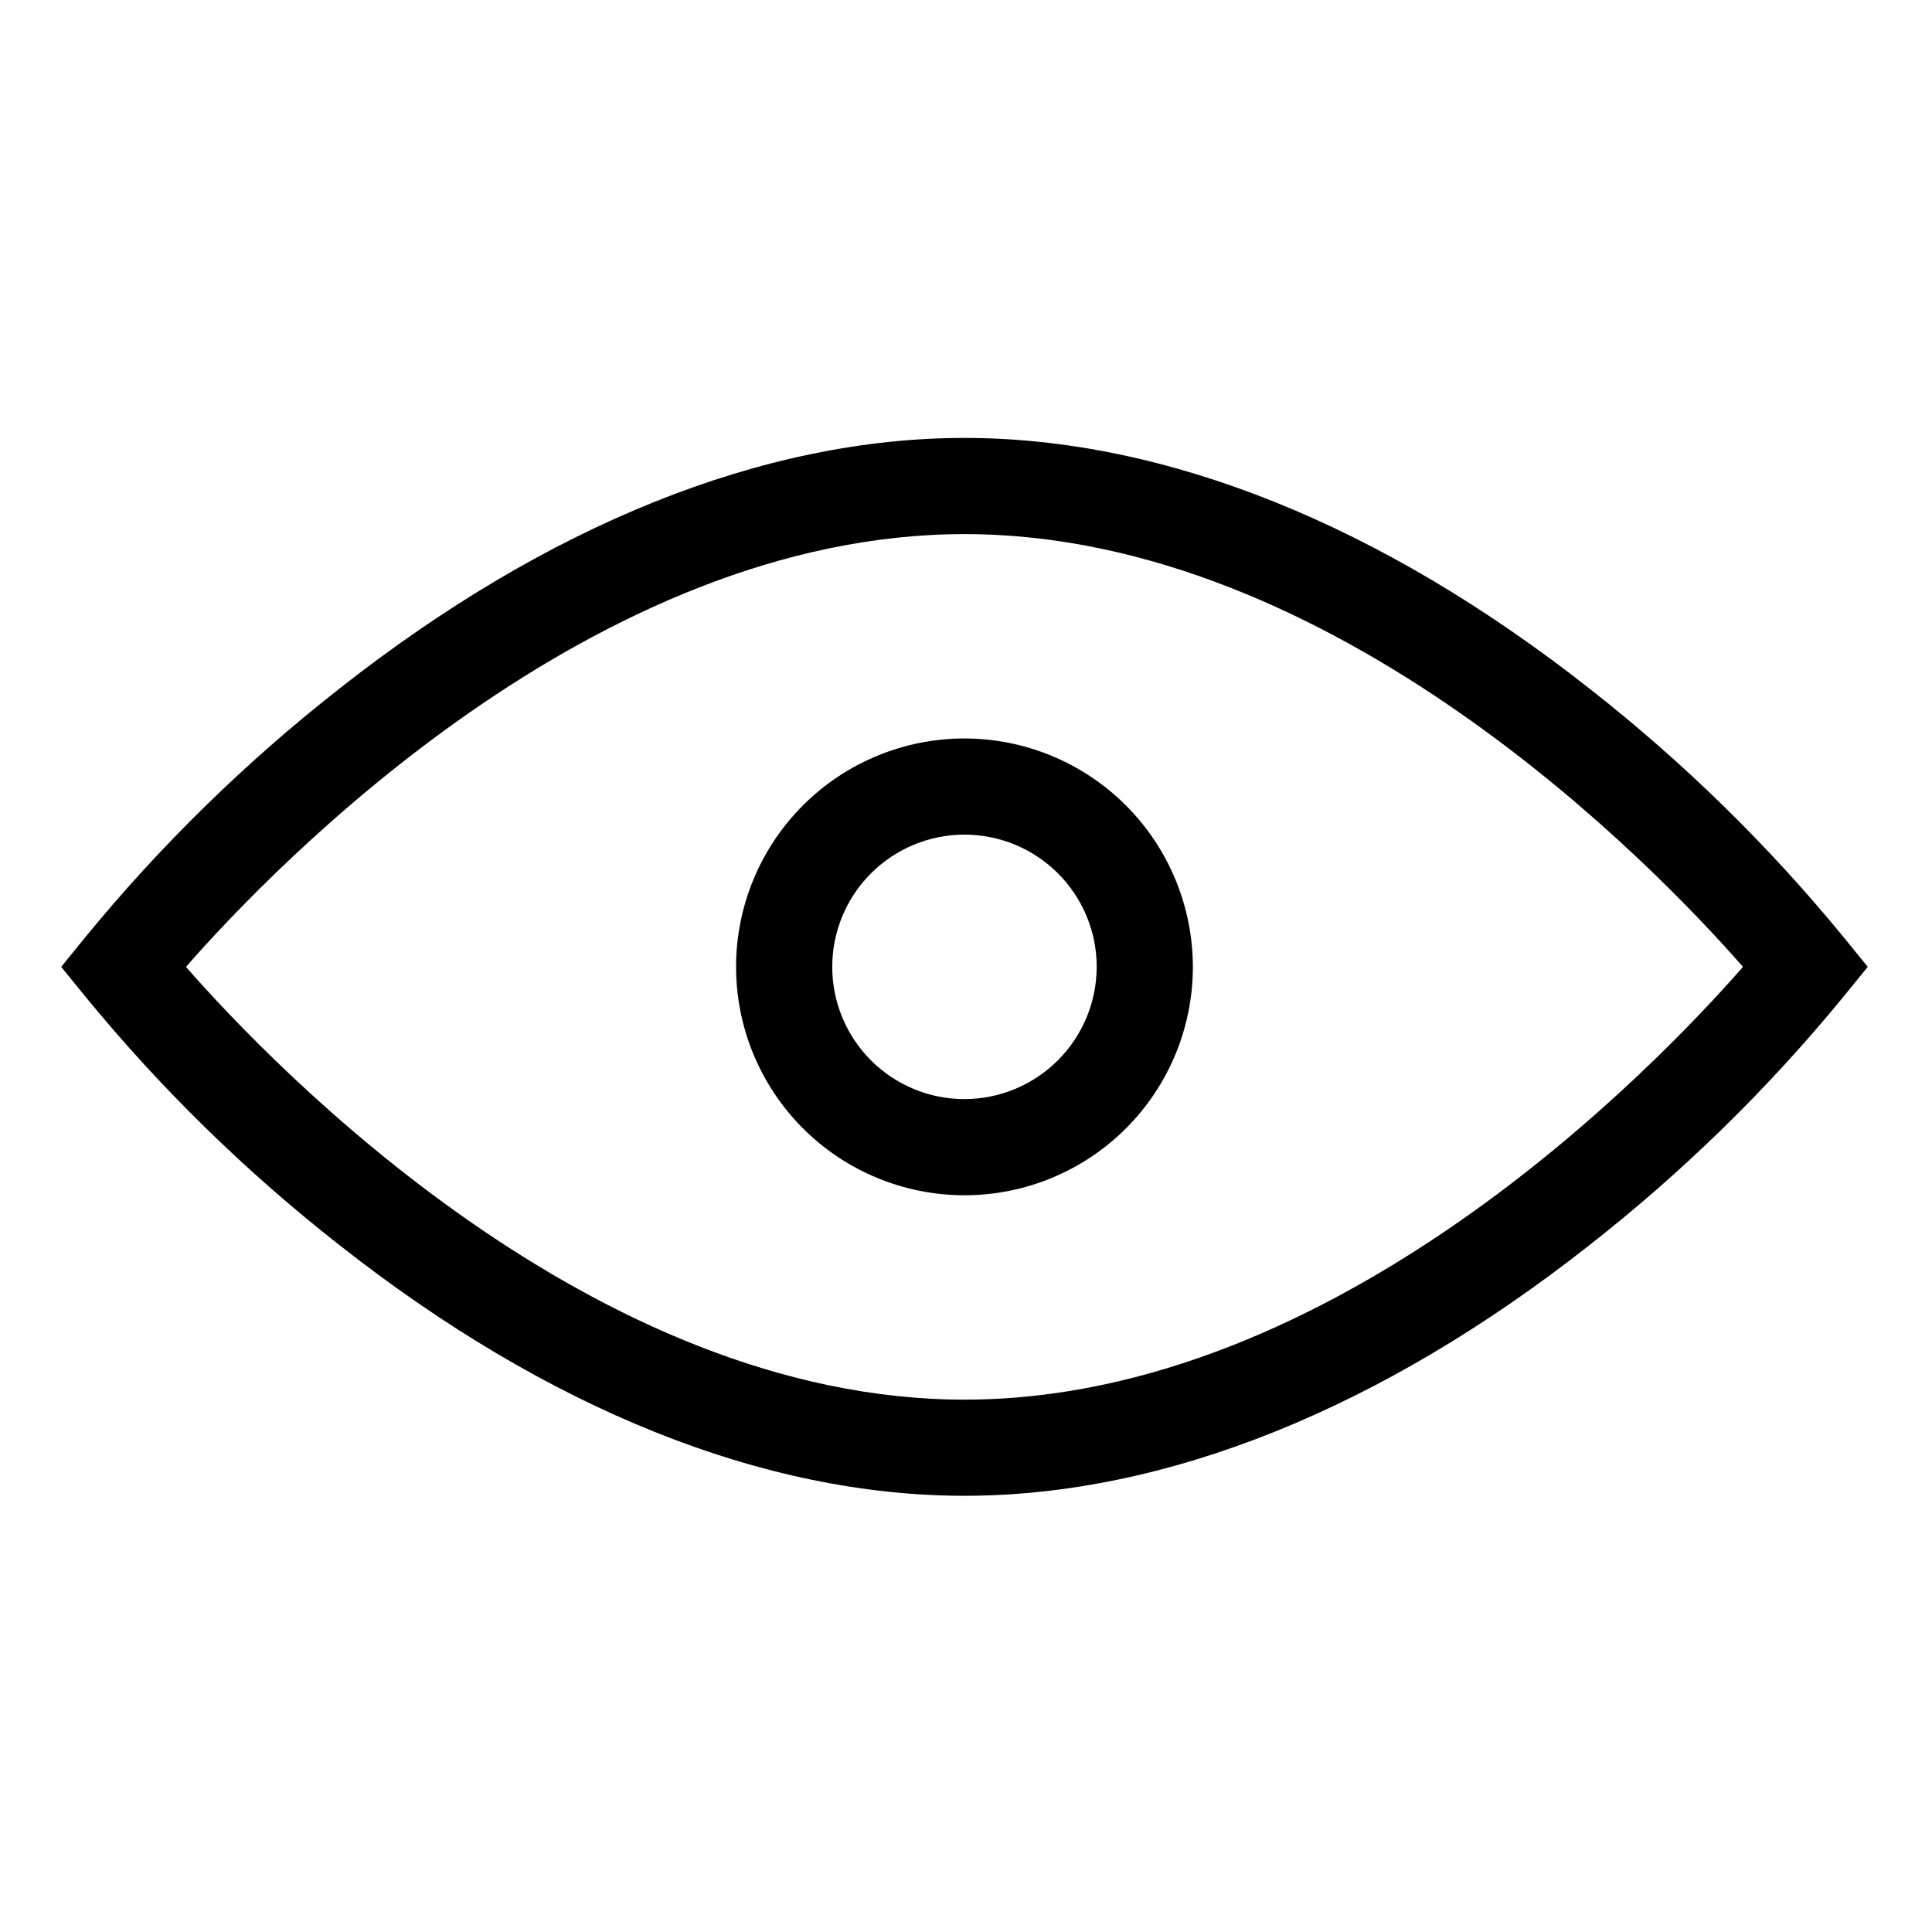 <svg width="600" height="600" viewBox="0 0 600 600" fill="none" xmlns="http://www.w3.org/2000/svg">
<path d="M572.578 291.083C549.187 262.525 522.718 236.635 493.657 213.875C428.996 162.953 361.943 136 299.523 136C237.103 136 170.05 162.953 105.39 213.875C76.328 236.635 49.859 262.525 26.469 291.083L19 300.265L26.469 309.447C49.859 338.005 76.329 363.895 105.39 386.655C170.051 437.577 237.103 464.53 299.523 464.53C361.943 464.53 428.997 437.577 493.657 386.655C522.72 363.895 549.187 338.005 572.578 309.447L580.047 300.265L572.578 291.083ZM299.525 434.669C184.613 434.669 85.525 332.003 57.752 300.269C85.528 268.535 184.683 165.869 299.525 165.869C414.366 165.869 513.525 268.536 541.298 300.269C513.522 332.004 414.662 434.669 299.525 434.669Z" fill="black"/>
<path d="M299.525 229.336C280.713 229.336 262.67 236.81 249.369 250.112C236.067 263.414 228.593 281.456 228.593 300.268C228.593 319.08 236.067 337.123 249.369 350.424C262.671 363.726 280.713 371.2 299.525 371.2C318.337 371.2 336.379 363.726 349.681 350.424C362.983 337.122 370.457 319.08 370.457 300.268C370.436 281.461 362.957 263.429 349.659 250.132C336.363 236.835 318.331 229.356 299.523 229.335L299.525 229.336ZM299.525 341.336C288.634 341.336 278.186 337.008 270.489 329.305C262.786 321.607 258.458 311.16 258.458 300.269C258.458 289.378 262.786 278.93 270.489 271.233C278.187 263.53 288.634 259.202 299.525 259.202C310.415 259.202 320.863 263.53 328.561 271.233C336.264 278.931 340.592 289.378 340.592 300.269C340.571 311.154 336.238 321.586 328.54 329.285C320.842 336.983 310.41 341.315 299.525 341.336Z" fill="black"/>
</svg>
